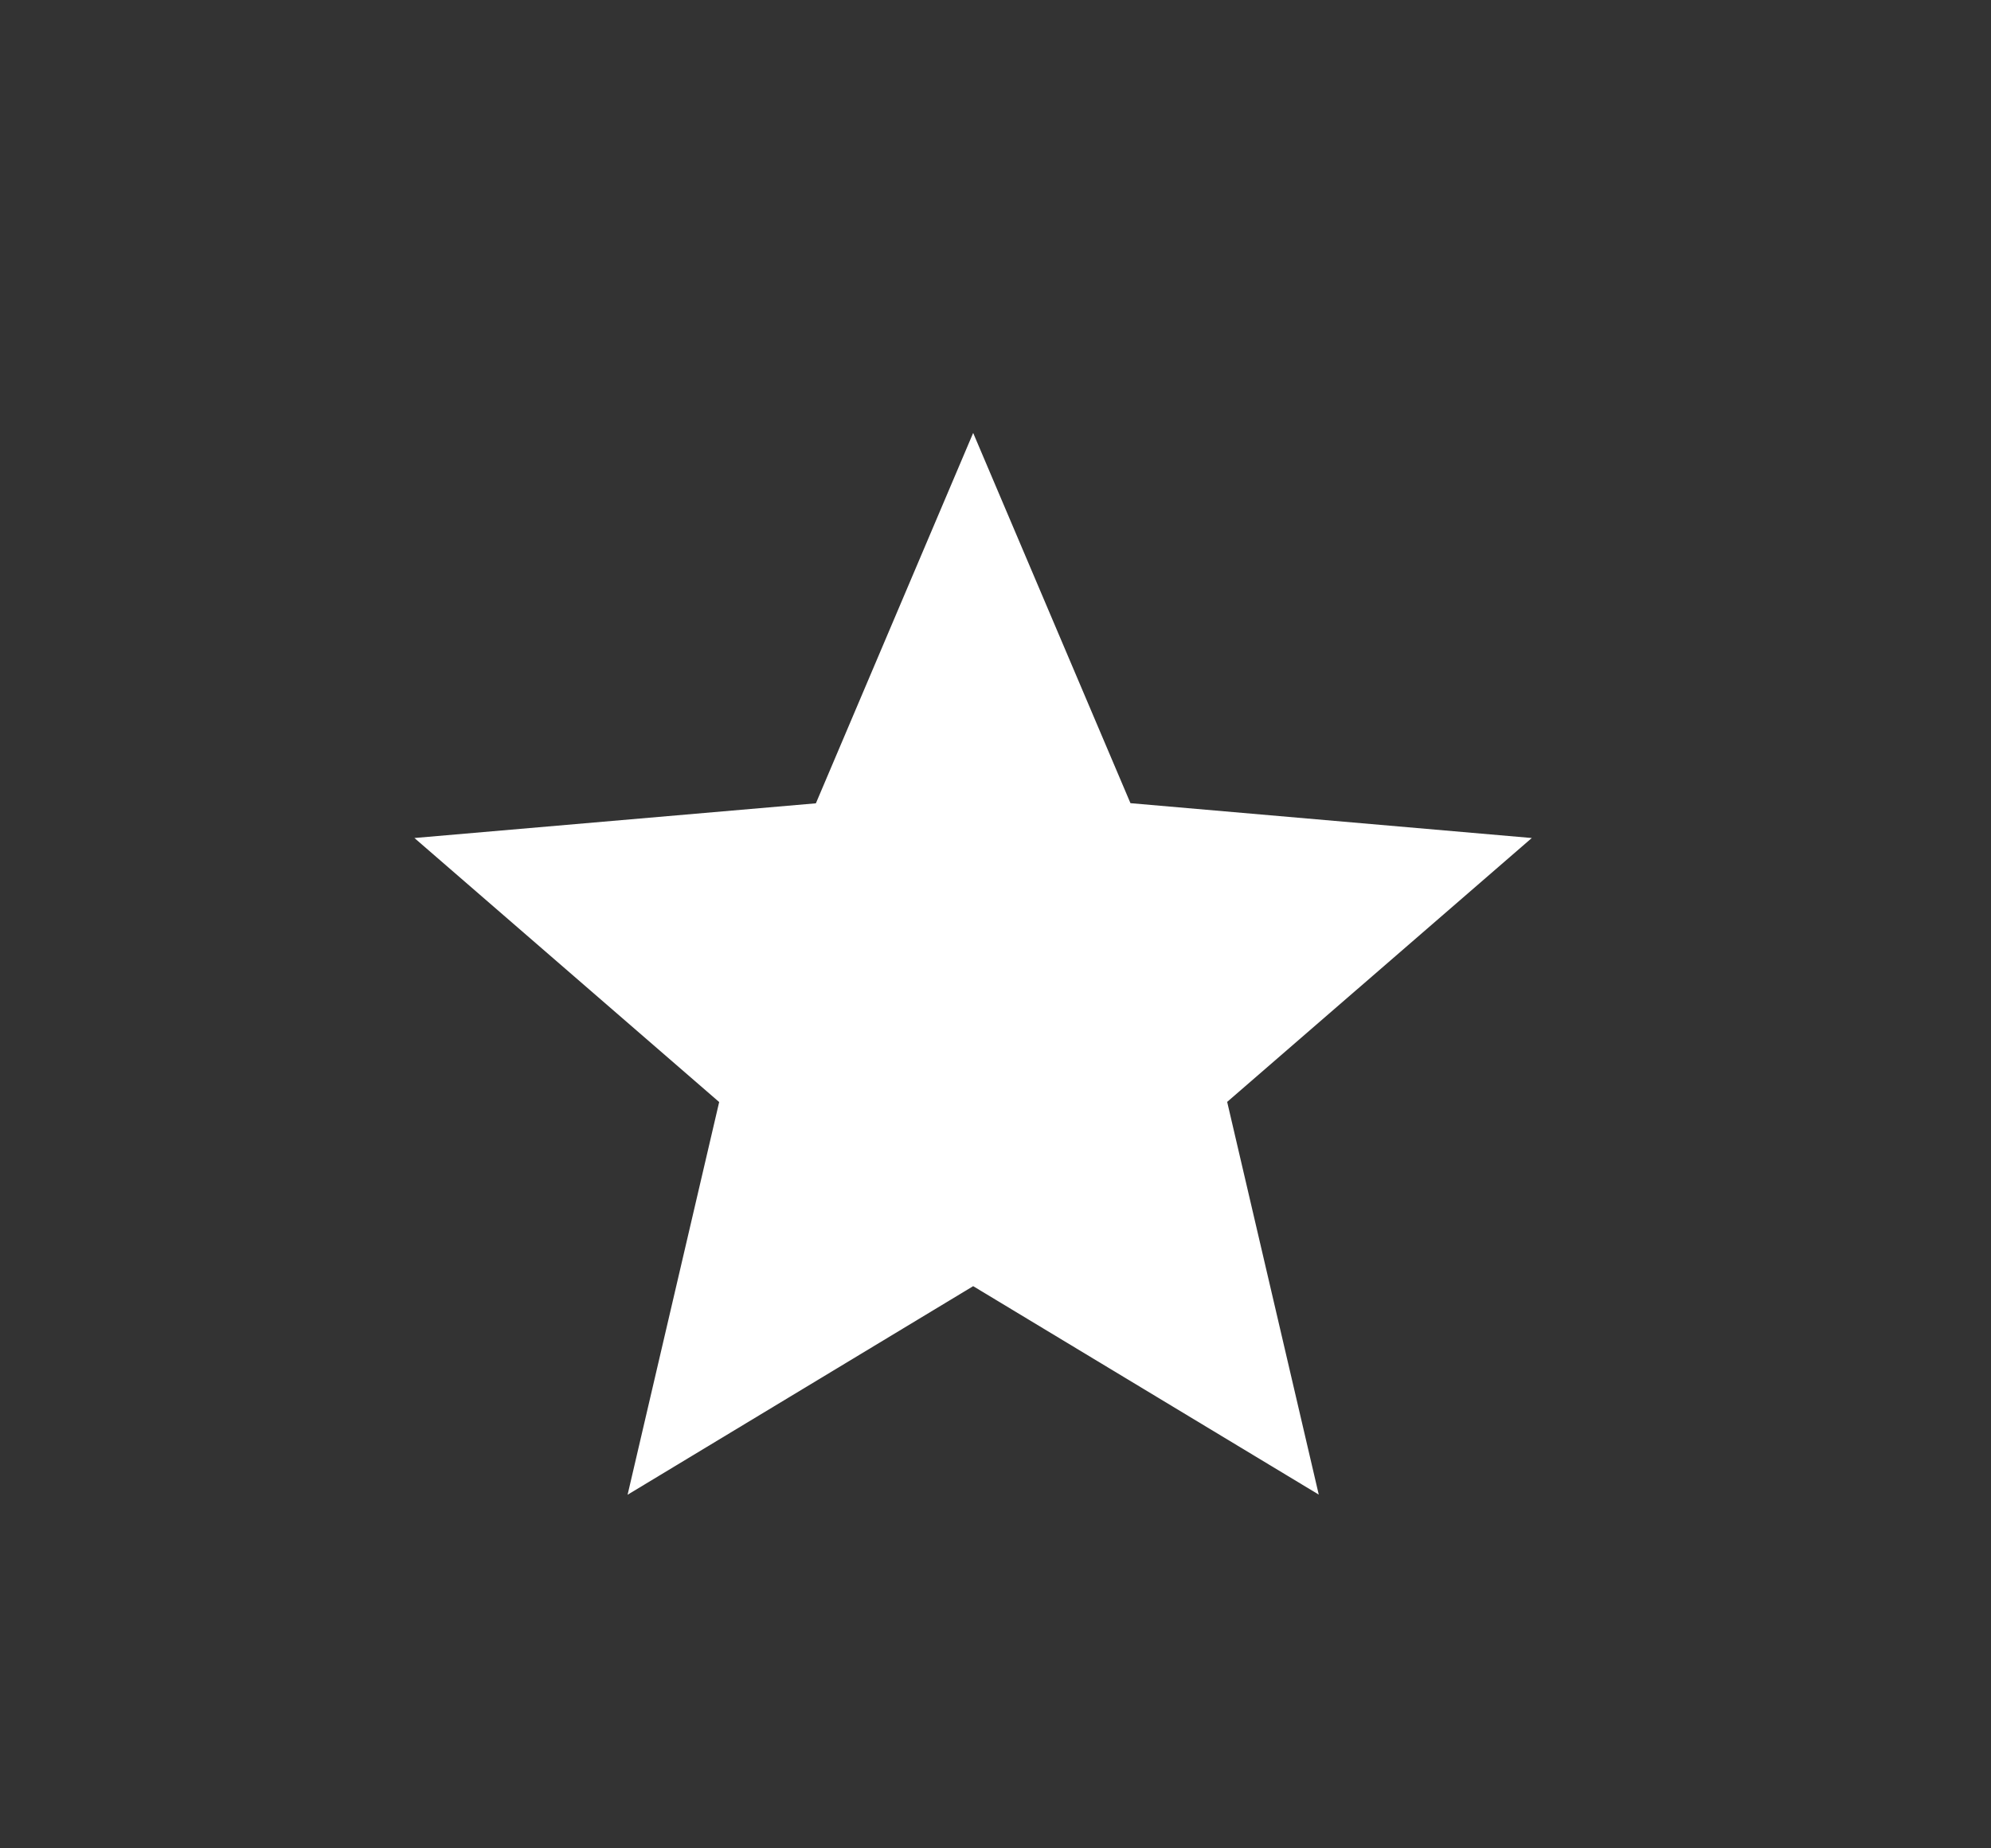 <svg width="14" height="13" viewBox="0 0 14 13" fill="none" xmlns="http://www.w3.org/2000/svg">
<rect x="0" y="0" width="14" height="13" fill="#333333" stroke="none"/>
<path d="M4.413 10.513L5.057 7.751L2.914 5.894L5.737 5.65L6.843 3.045L7.949 5.649L10.771 5.894L8.629 7.75L9.273 10.512L6.843 9.046L4.413 10.513Z" fill="white"/>
</svg>
